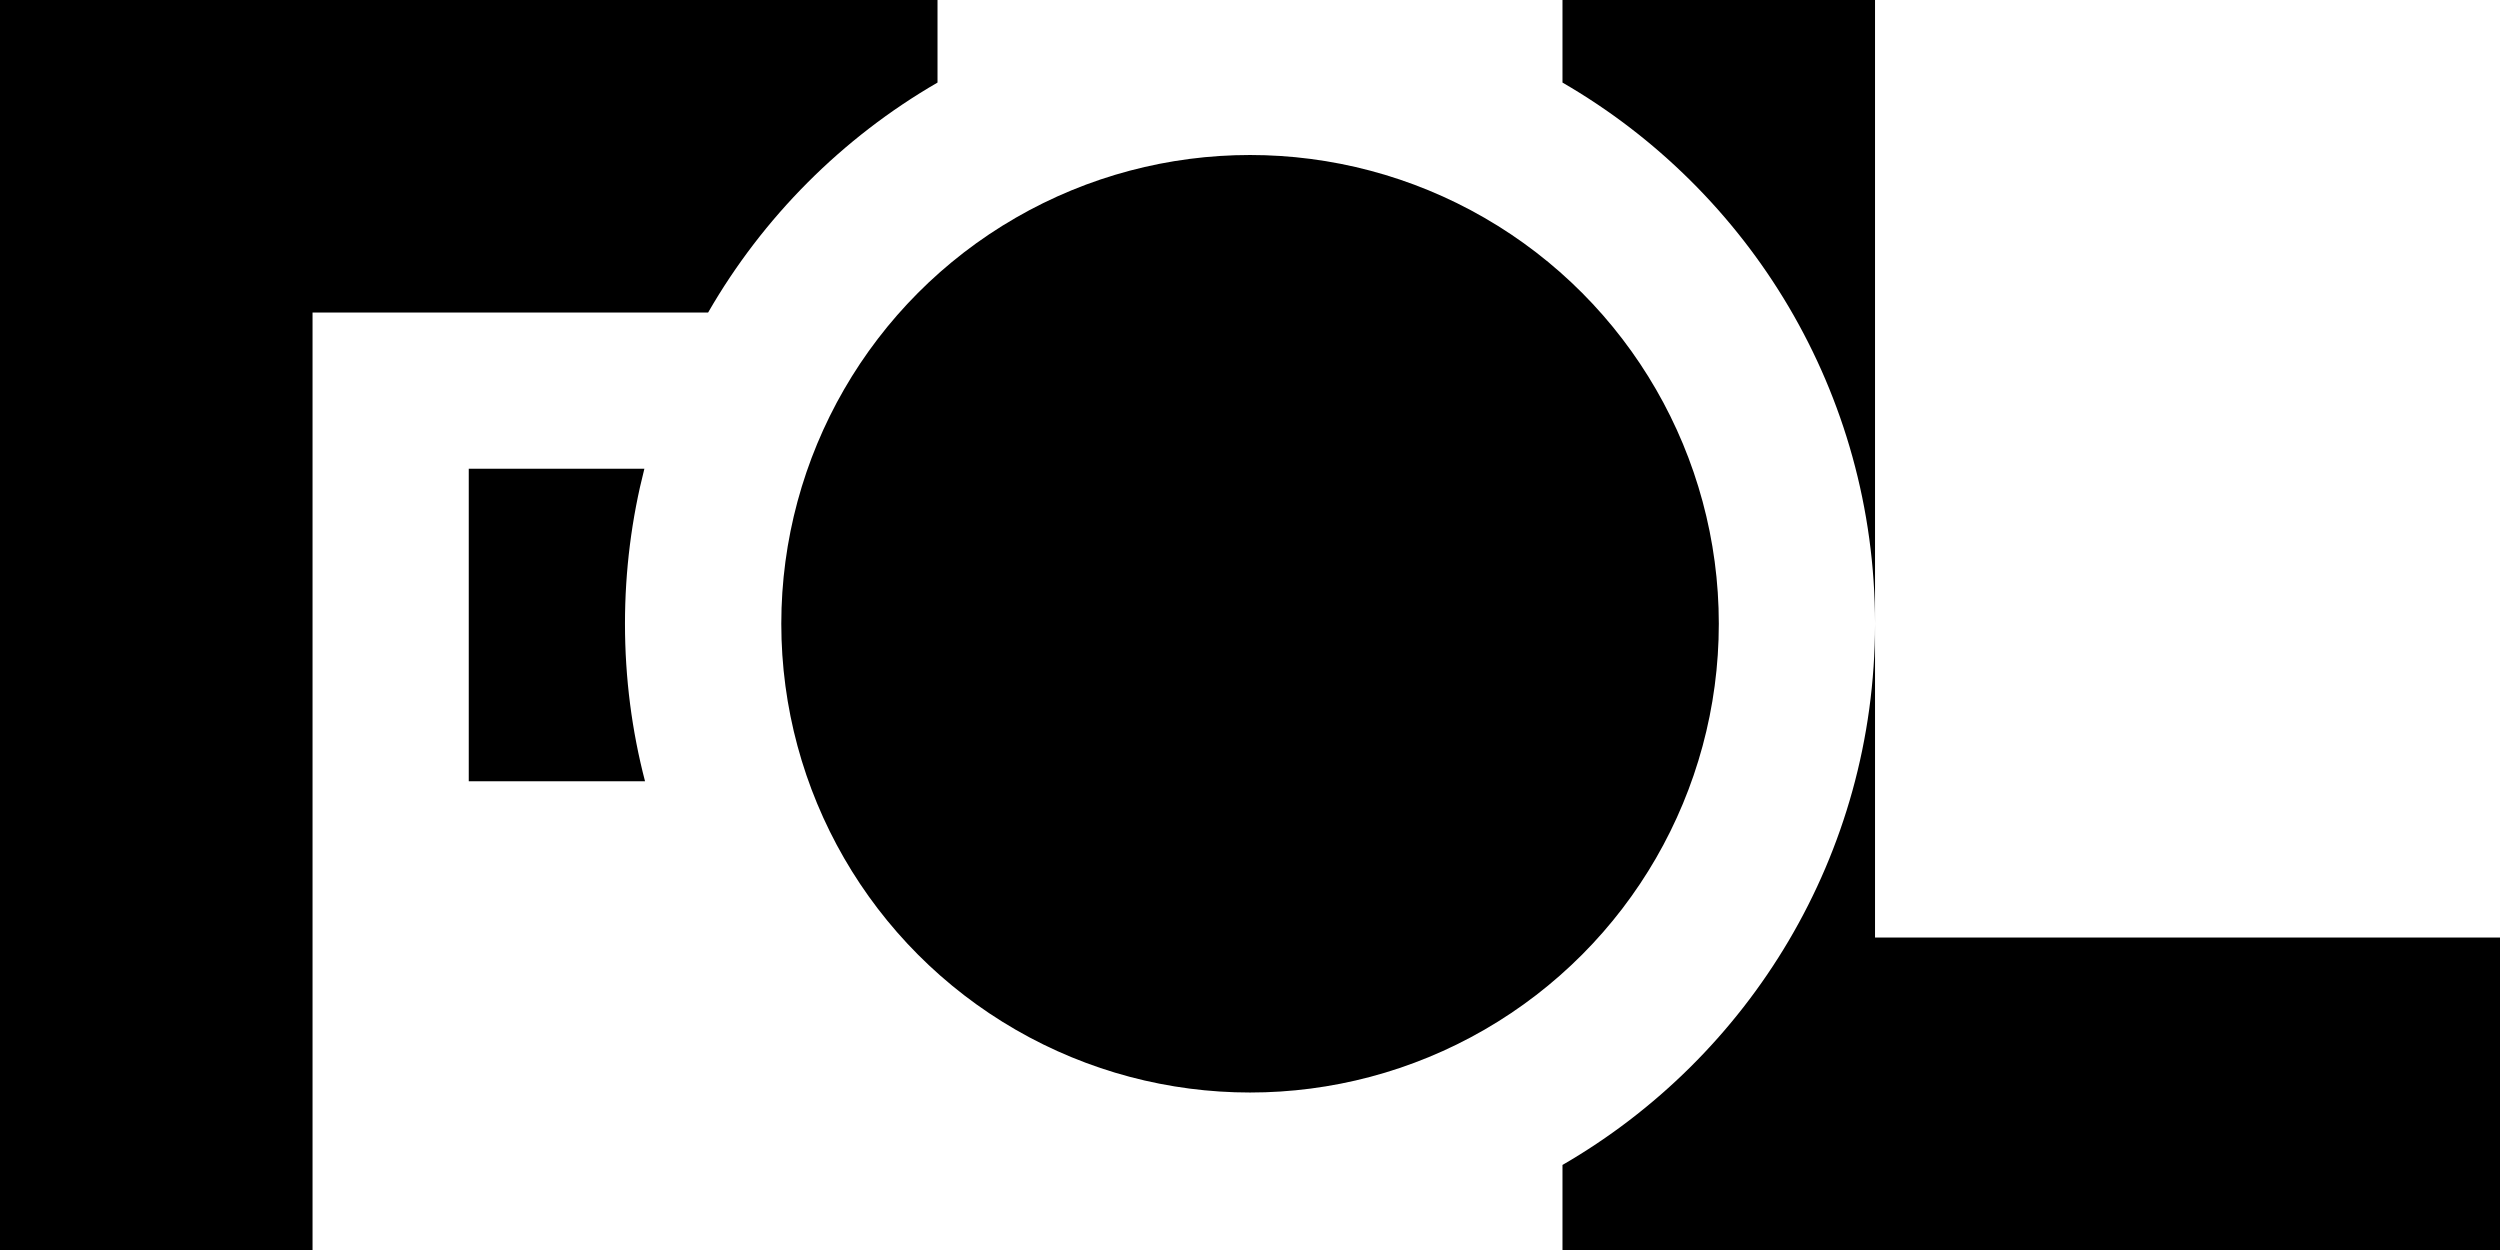<?xml version="1.0" encoding="UTF-8"?>
<svg id="Layer_1" xmlns="http://www.w3.org/2000/svg" version="1.1" viewBox="0 0 226.77 113.39">
  <!-- Generator: Adobe Illustrator 29.7.1, SVG Export Plug-In . SVG Version: 2.1.1 Build 8)  -->
  <path d="M85.04,7.49V0H0v113.39h28.35V28.35h35.88c4.98-8.65,12.17-15.86,20.81-20.86Z"/>
  <g>
    <path d="M170.08,85.04v-28.46c0,20.98-11.41,39.29-28.35,49.09v7.72h85.04v-28.35h-56.69Z"/>
    <path d="M141.73,0v7.49c16.94,9.8,28.35,28.11,28.35,49.09V0h-28.35Z"/>
  </g>
  <path d="M56.69,56.58c0-4.85.61-9.56,1.76-14.06h-15.93v28.35h15.99c-1.19-4.56-1.82-9.35-1.82-14.29Z"/>
  <circle cx="113.39" cy="56.58" r="42.52"/>
</svg>